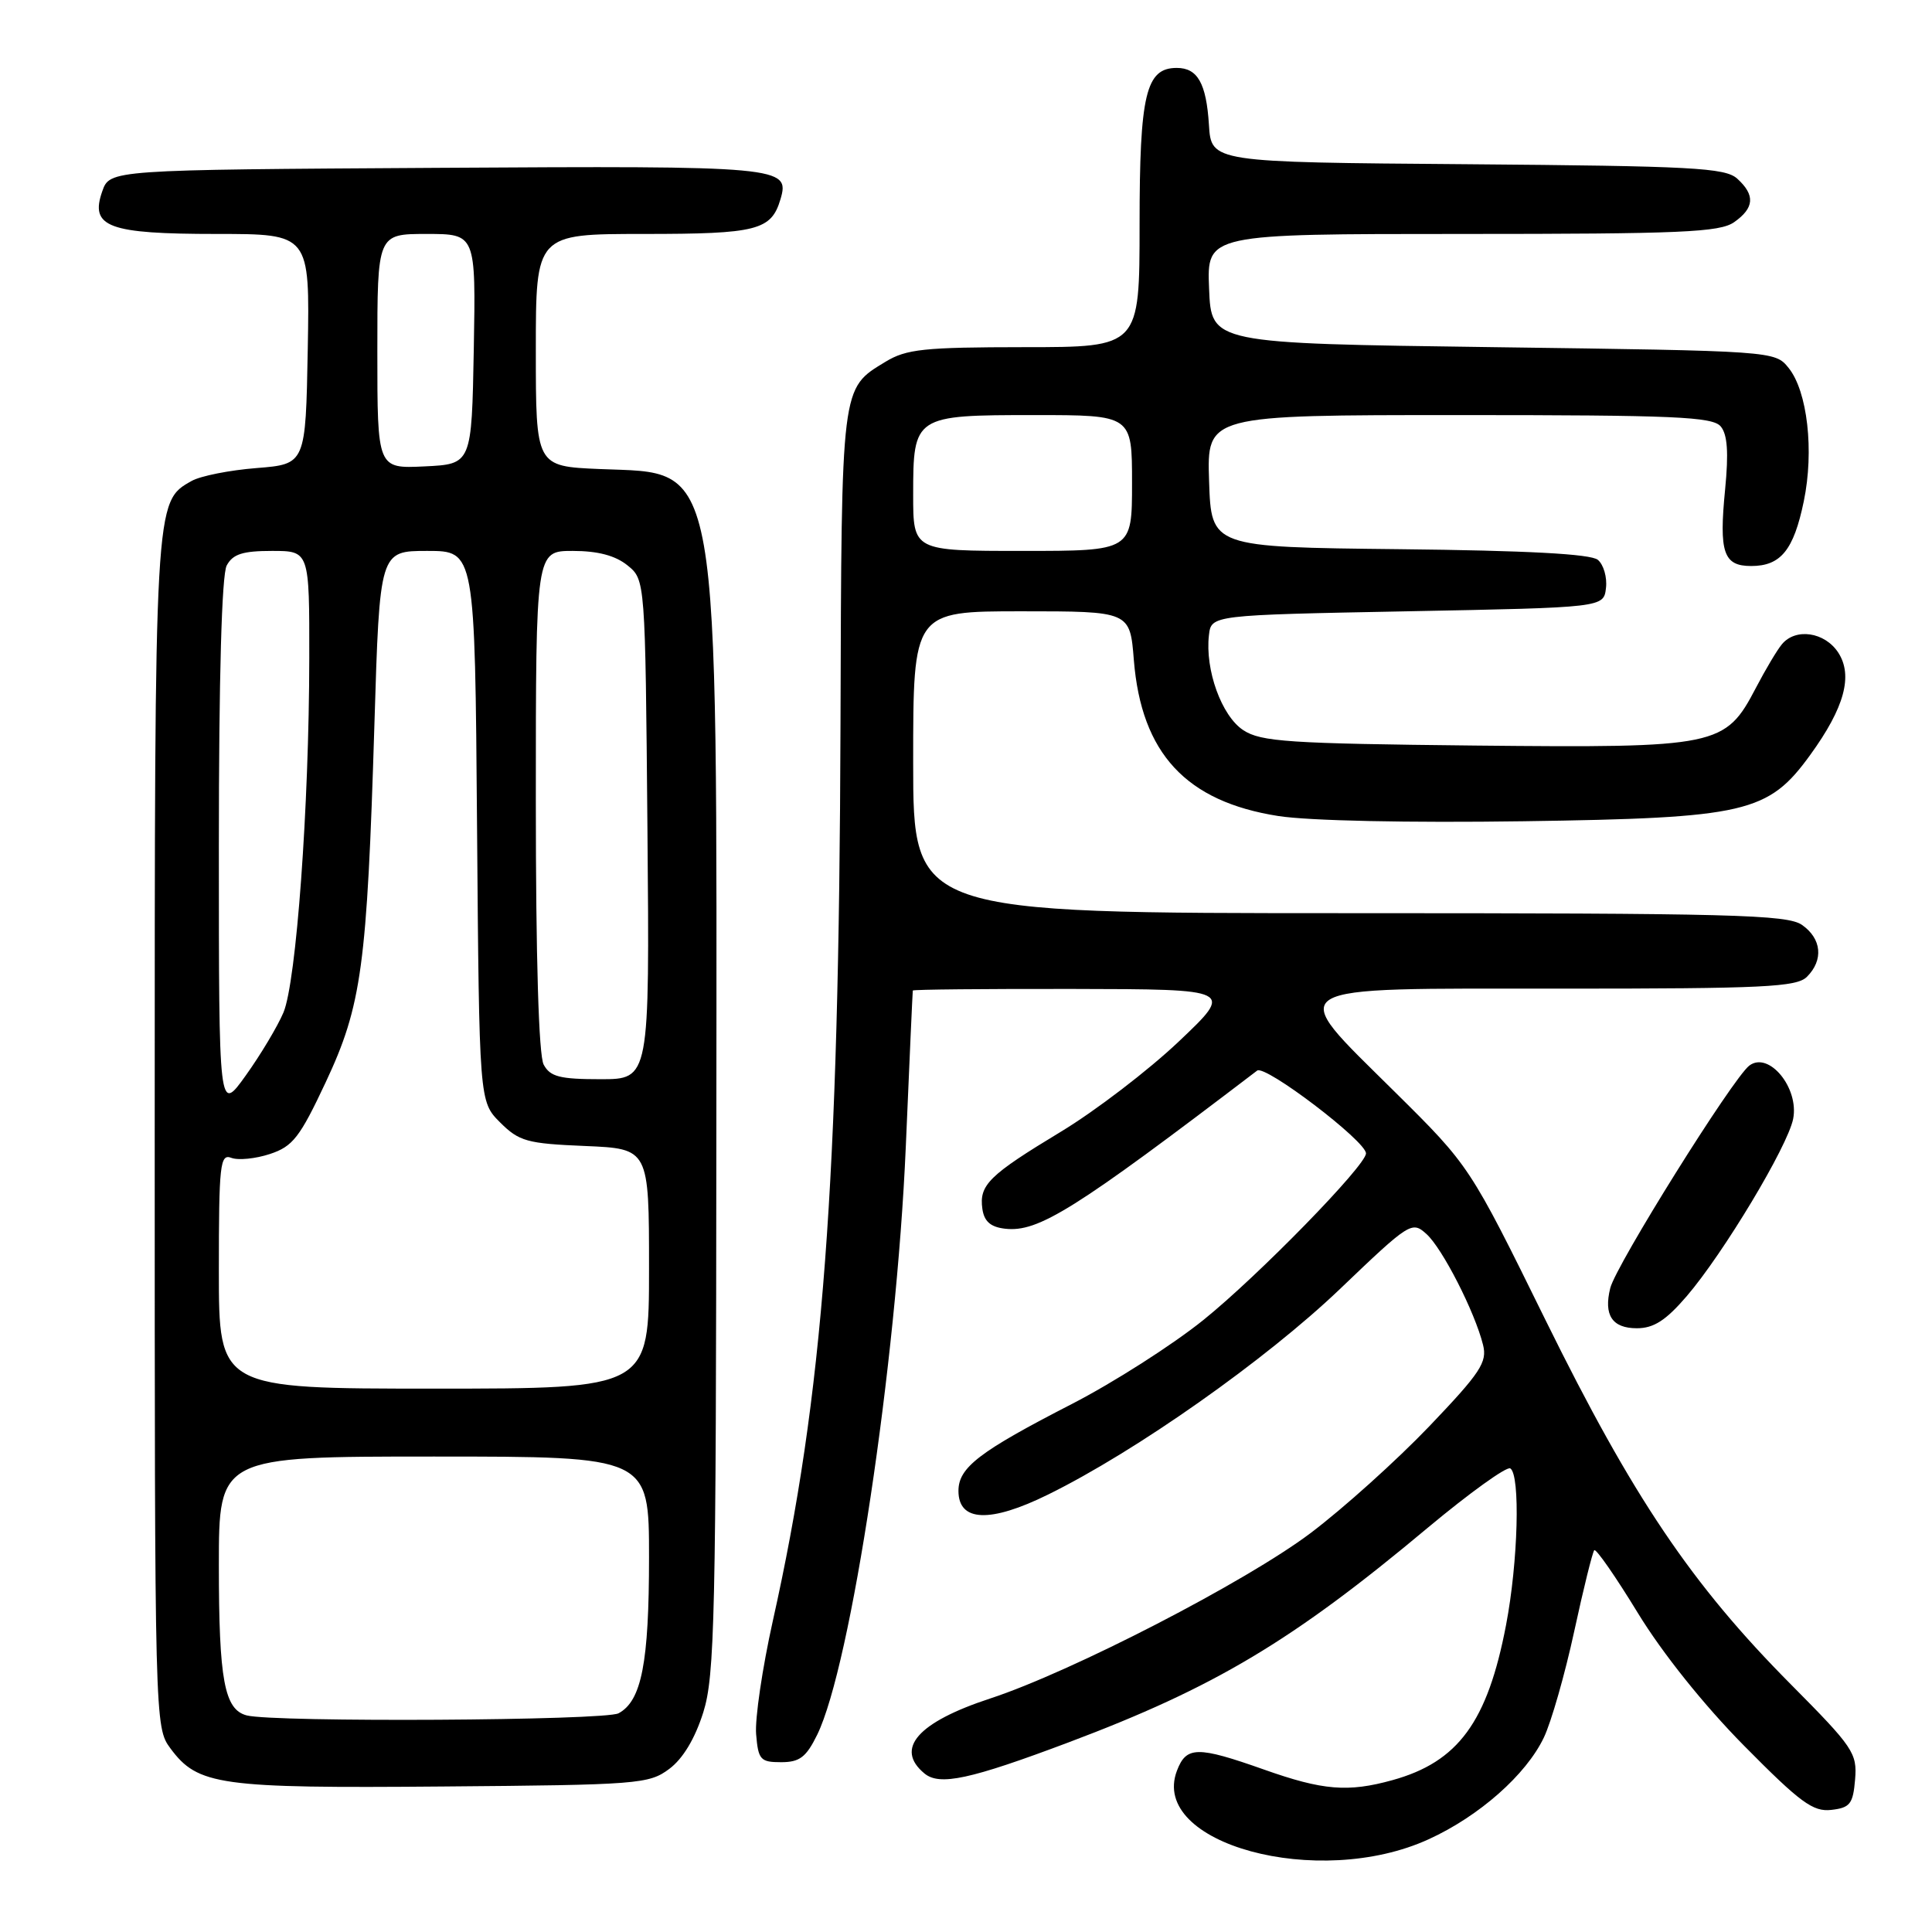 <?xml version="1.0" encoding="UTF-8" standalone="no"?>
<!DOCTYPE svg PUBLIC "-//W3C//DTD SVG 1.1//EN" "http://www.w3.org/Graphics/SVG/1.1/DTD/svg11.dtd" >
<svg xmlns="http://www.w3.org/2000/svg" xmlns:xlink="http://www.w3.org/1999/xlink" version="1.1" viewBox="0 0 256 256">
 <g >
 <path fill="currentColor"
d=" M 189.31 243.71 C 196.01 240.65 202.22 235.16 204.57 230.23 C 205.55 228.18 207.36 221.85 208.59 216.17 C 209.82 210.49 211.02 205.65 211.25 205.41 C 211.49 205.18 214.09 208.92 217.03 213.74 C 220.28 219.06 225.79 225.95 231.10 231.32 C 238.55 238.86 240.24 240.10 242.66 239.82 C 245.14 239.54 245.54 239.03 245.81 235.78 C 246.10 232.30 245.56 231.51 237.31 223.20 C 224.12 209.92 216.36 198.39 204.83 175.00 C 194.74 154.50 194.74 154.50 184.82 144.68 C 170.26 130.25 169.05 131.00 207.00 131.00 C 233.72 131.00 238.07 130.79 239.43 129.43 C 241.65 127.21 241.38 124.38 238.78 122.56 C 236.83 121.19 229.45 121.00 178.78 121.00 C 121.00 121.00 121.00 121.00 121.00 101.00 C 121.00 81.00 121.00 81.00 135.36 81.00 C 149.73 81.00 149.73 81.00 150.24 87.46 C 151.24 99.83 157.16 106.22 169.40 108.13 C 173.46 108.76 186.67 109.04 201.87 108.82 C 231.38 108.39 234.30 107.72 239.88 100.01 C 244.41 93.76 245.56 89.51 243.57 86.46 C 241.78 83.74 237.93 83.17 236.11 85.37 C 235.48 86.12 233.94 88.71 232.68 91.12 C 228.60 98.92 227.68 99.11 195.45 98.79 C 170.75 98.53 167.09 98.29 164.74 96.75 C 161.87 94.87 159.66 88.76 160.19 84.17 C 160.50 81.50 160.50 81.50 186.50 81.00 C 212.50 80.50 212.50 80.50 212.80 77.91 C 212.97 76.49 212.48 74.81 211.72 74.18 C 210.78 73.40 202.32 72.95 185.42 72.77 C 160.50 72.50 160.50 72.50 160.21 63.75 C 159.92 55.00 159.92 55.00 193.34 55.00 C 221.89 55.00 226.94 55.22 228.01 56.51 C 228.90 57.58 229.06 59.98 228.59 64.82 C 227.76 73.22 228.36 75.00 232.04 75.00 C 235.96 75.00 237.67 72.90 239.01 66.43 C 240.40 59.74 239.50 51.84 236.99 48.74 C 235.19 46.51 235.04 46.50 197.84 46.00 C 160.50 45.50 160.50 45.50 160.21 38.25 C 159.91 31.00 159.91 31.00 193.73 31.00 C 222.73 31.00 227.87 30.78 229.78 29.44 C 232.47 27.55 232.59 25.85 230.19 23.67 C 228.59 22.23 224.26 22.00 194.44 21.76 C 160.50 21.50 160.50 21.50 160.19 16.53 C 159.84 11.04 158.69 9.00 155.93 9.00 C 151.83 9.00 151.00 12.47 151.00 29.72 C 151.00 46.00 151.00 46.00 135.75 46.00 C 122.41 46.01 120.10 46.25 117.31 47.95 C 111.42 51.54 111.51 50.80 111.37 96.00 C 111.18 157.12 109.09 184.86 102.40 214.79 C 101.02 220.99 100.02 227.74 100.19 229.79 C 100.47 233.18 100.76 233.50 103.50 233.50 C 105.96 233.50 106.82 232.84 108.28 229.87 C 112.76 220.70 118.77 180.83 120.02 152.00 C 120.50 140.72 120.92 131.39 120.95 131.25 C 120.98 131.11 130.56 131.02 142.25 131.04 C 163.50 131.08 163.50 131.08 156.19 138.01 C 152.17 141.82 145.14 147.20 140.57 149.96 C 131.04 155.72 129.72 157.01 130.17 160.19 C 130.41 161.85 131.26 162.59 133.17 162.81 C 137.58 163.32 142.39 160.30 166.58 141.86 C 167.65 141.05 181.00 151.21 181.00 152.83 C 181.00 154.43 166.71 169.07 159.45 174.91 C 155.34 178.22 147.50 183.22 142.04 186.03 C 129.76 192.34 127.00 194.45 127.00 197.55 C 127.00 201.66 131.19 201.83 138.89 198.03 C 150.54 192.30 167.72 180.19 177.52 170.83 C 186.81 161.94 187.09 161.77 189.02 163.52 C 191.13 165.43 195.42 173.82 196.51 178.20 C 197.09 180.50 196.18 181.88 189.37 189.01 C 185.07 193.50 178.01 199.86 173.66 203.14 C 165.09 209.60 141.95 221.54 131.20 225.06 C 121.60 228.21 118.53 231.71 122.49 234.99 C 124.50 236.66 128.53 235.79 141.63 230.86 C 160.97 223.58 171.27 217.43 189.18 202.44 C 194.72 197.82 199.64 194.28 200.12 194.57 C 201.47 195.41 201.16 206.97 199.56 215.32 C 197.11 228.16 193.22 233.47 184.50 235.88 C 178.62 237.51 175.29 237.24 167.50 234.48 C 158.65 231.35 157.19 231.37 155.95 234.63 C 152.27 244.31 174.69 250.41 189.31 243.71 Z  M 88.68 234.39 C 90.49 233.04 92.09 230.38 93.19 226.89 C 94.71 222.04 94.88 214.30 94.92 150.00 C 94.98 59.23 95.61 62.82 79.47 62.15 C 71.00 61.79 71.00 61.79 71.00 46.40 C 71.00 31.00 71.00 31.00 85.31 31.00 C 100.32 31.00 102.20 30.52 103.42 26.39 C 104.70 22.07 103.59 21.96 57.91 22.24 C 14.55 22.50 14.55 22.50 13.55 25.35 C 11.88 30.09 14.34 31.00 28.72 31.00 C 41.05 31.00 41.05 31.00 40.78 46.25 C 40.50 61.50 40.50 61.50 34.00 62.02 C 30.42 62.30 26.55 63.07 25.39 63.73 C 20.47 66.50 20.50 66.05 20.50 150.18 C 20.50 228.46 20.51 228.87 22.59 231.68 C 26.22 236.57 29.04 236.97 58.68 236.72 C 84.57 236.51 85.99 236.40 88.68 234.39 Z  M 223.50 171.75 C 228.37 166.07 236.86 151.93 237.60 148.27 C 238.42 144.16 234.37 139.24 231.79 141.20 C 229.60 142.87 214.14 167.61 213.37 170.67 C 212.47 174.26 213.62 176.00 216.89 176.00 C 219.13 176.00 220.73 174.97 223.50 171.75 Z  M 121.00 65.57 C 121.00 55.09 121.13 55.00 137.07 55.00 C 150.00 55.00 150.00 55.00 150.00 64.00 C 150.00 73.00 150.00 73.00 135.50 73.00 C 121.00 73.00 121.00 73.00 121.00 65.57 Z  M 32.69 227.30 C 29.73 226.53 29.00 222.62 29.00 207.43 C 29.00 193.00 29.00 193.00 57.50 193.00 C 86.00 193.00 86.00 193.00 86.00 206.35 C 86.00 220.33 85.01 225.39 81.96 227.02 C 80.15 227.99 36.31 228.24 32.69 227.30 Z  M 29.00 168.39 C 29.00 154.29 29.16 152.85 30.65 153.42 C 31.56 153.77 33.87 153.54 35.77 152.91 C 38.80 151.91 39.73 150.71 43.16 143.40 C 47.93 133.23 48.63 128.04 49.61 96.03 C 50.31 73.00 50.31 73.00 56.62 73.00 C 62.93 73.00 62.93 73.00 63.21 109.48 C 63.50 145.96 63.50 145.96 66.27 148.73 C 68.79 151.24 69.83 151.53 77.52 151.85 C 86.00 152.21 86.00 152.21 86.00 168.10 C 86.00 184.00 86.00 184.00 57.50 184.00 C 29.00 184.00 29.00 184.00 29.00 168.39 Z  M 29.00 112.18 C 29.00 89.75 29.38 76.16 30.04 74.93 C 30.85 73.42 32.15 73.00 36.04 73.00 C 41.00 73.00 41.00 73.00 40.98 87.25 C 40.96 106.84 39.26 130.13 37.56 134.16 C 36.78 136.00 34.54 139.75 32.57 142.50 C 29.00 147.49 29.00 147.49 29.00 112.18 Z  M 72.04 141.07 C 71.38 139.84 71.00 126.95 71.00 106.07 C 71.00 73.00 71.00 73.00 75.89 73.00 C 79.21 73.00 81.53 73.61 83.14 74.91 C 85.50 76.82 85.50 76.82 85.79 109.91 C 86.08 143.00 86.08 143.00 79.57 143.00 C 74.17 143.00 72.90 142.67 72.04 141.07 Z  M 50.00 46.55 C 50.00 31.00 50.00 31.00 56.53 31.00 C 63.05 31.00 63.05 31.00 62.78 46.25 C 62.50 61.50 62.50 61.50 56.25 61.80 C 50.00 62.10 50.00 62.10 50.00 46.55 Z "/>
</g>
</svg>